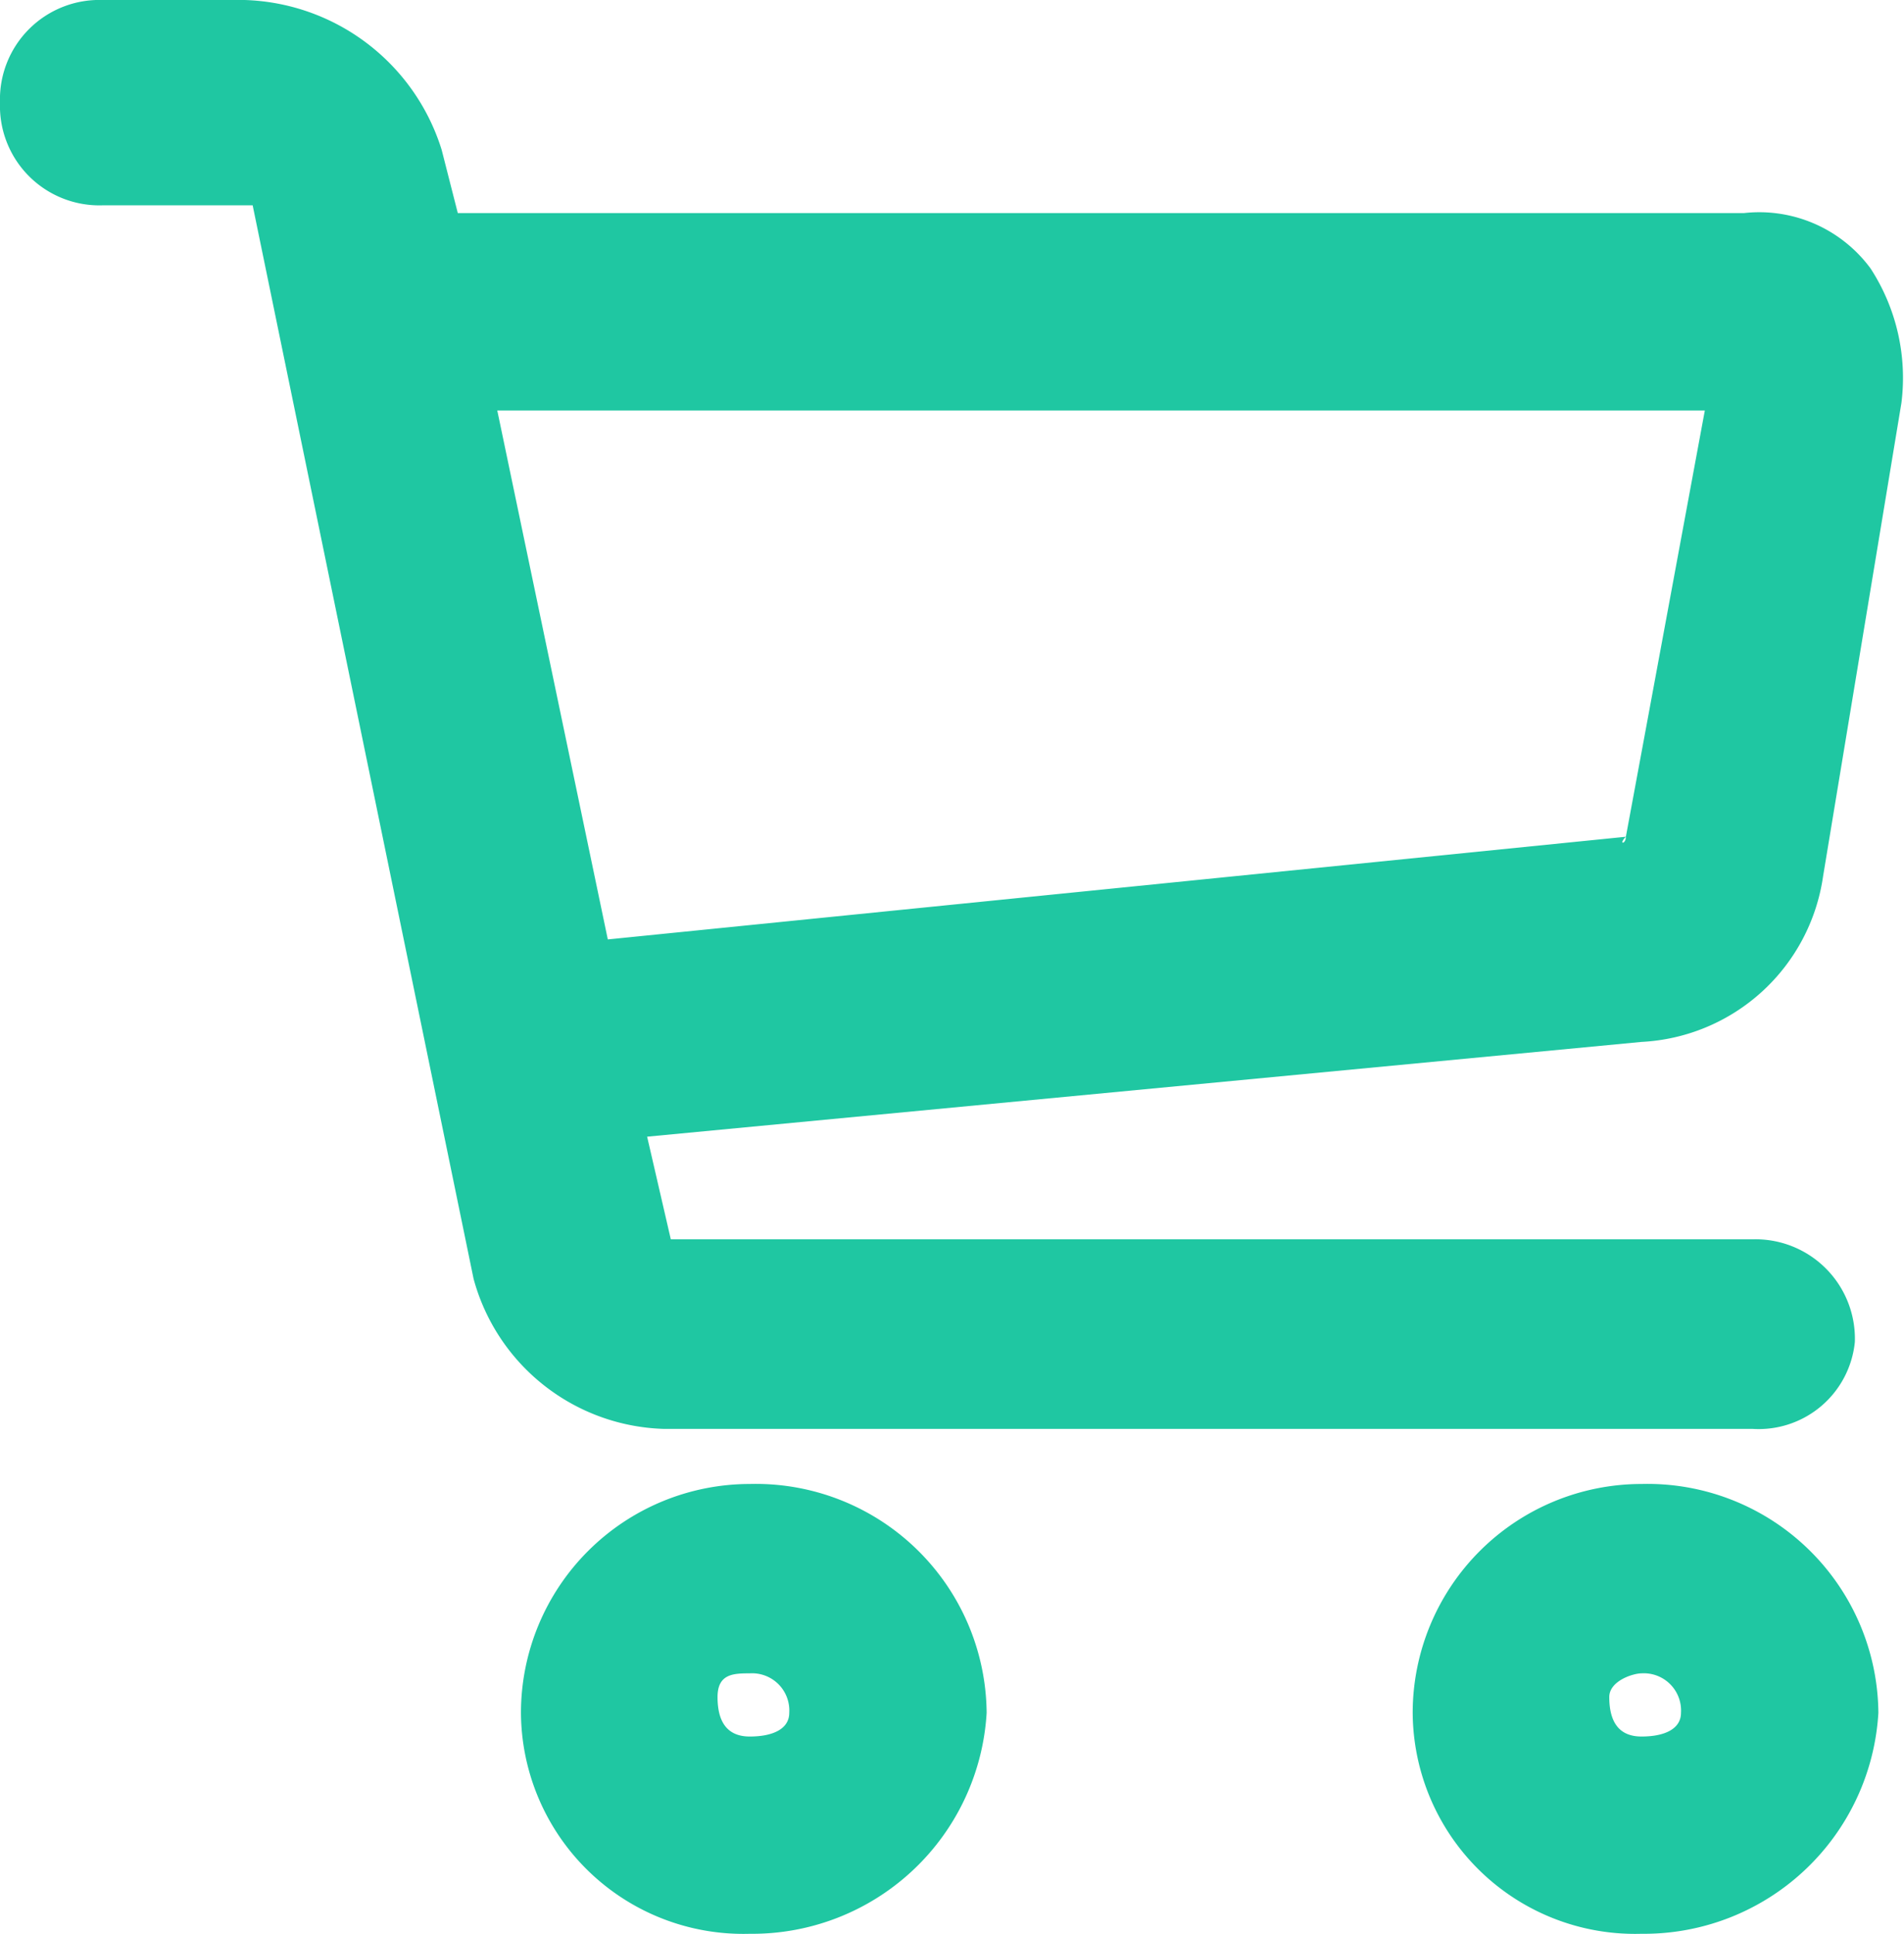 <svg xmlns="http://www.w3.org/2000/svg" viewBox="15656 -726 11.816 12">
  <style>
    path {fill:#1fc7a2}
  </style>
  <g id="icon_cabinet-01-01" transform="translate(15656 -726)">
    <path id="Path_6388" data-name="Path 6388" d="M11.608,1.665a.858.858,0,0,0-.784-.343H2.841l-.1-.392A1.323,1.323,0,0,0,1.518,0H.637A.617.617,0,0,0,0,.637a.617.617,0,0,0,.637.637h.931L2.939,7.935a1.262,1.262,0,0,0,1.176.931h6.759a.6.6,0,0,0,.637-.539.617.617,0,0,0-.637-.637H4.163l-.147-.637,6.171-.588a1.2,1.2,0,0,0,1.127-1.029L11.8,2.5A1.246,1.246,0,0,0,11.608,1.665ZM10.09,5.192c0,.049-.049.049,0,0l-6.318.637L3.086,2.547H10.58Z"/>
    <path id="Path_6389" data-name="Path 6389" d="M8.02,18.8A1.421,1.421,0,0,0,6.6,20.22a1.38,1.38,0,0,0,1.42,1.371A1.457,1.457,0,0,0,9.49,20.22,1.433,1.433,0,0,0,8.02,18.8Zm0,1.567c-.147,0-.2-.1-.2-.245s.1-.147.2-.147a.231.231,0,0,1,.245.245C8.265,20.318,8.167,20.367,8.02,20.367Z" transform="translate(-3.367 -9.592)"/>
    <path id="Path_6390" data-name="Path 6390" d="M19.32,18.8a1.421,1.421,0,0,0-1.42,1.42,1.38,1.38,0,0,0,1.42,1.371A1.457,1.457,0,0,0,20.79,20.22,1.433,1.433,0,0,0,19.32,18.8Zm0,1.567c-.147,0-.2-.1-.2-.245,0-.1.147-.147.2-.147a.231.231,0,0,1,.245.245C19.565,20.318,19.467,20.367,19.32,20.367Z" transform="translate(-9.133 -9.592)"/>
  </g>
</svg>

